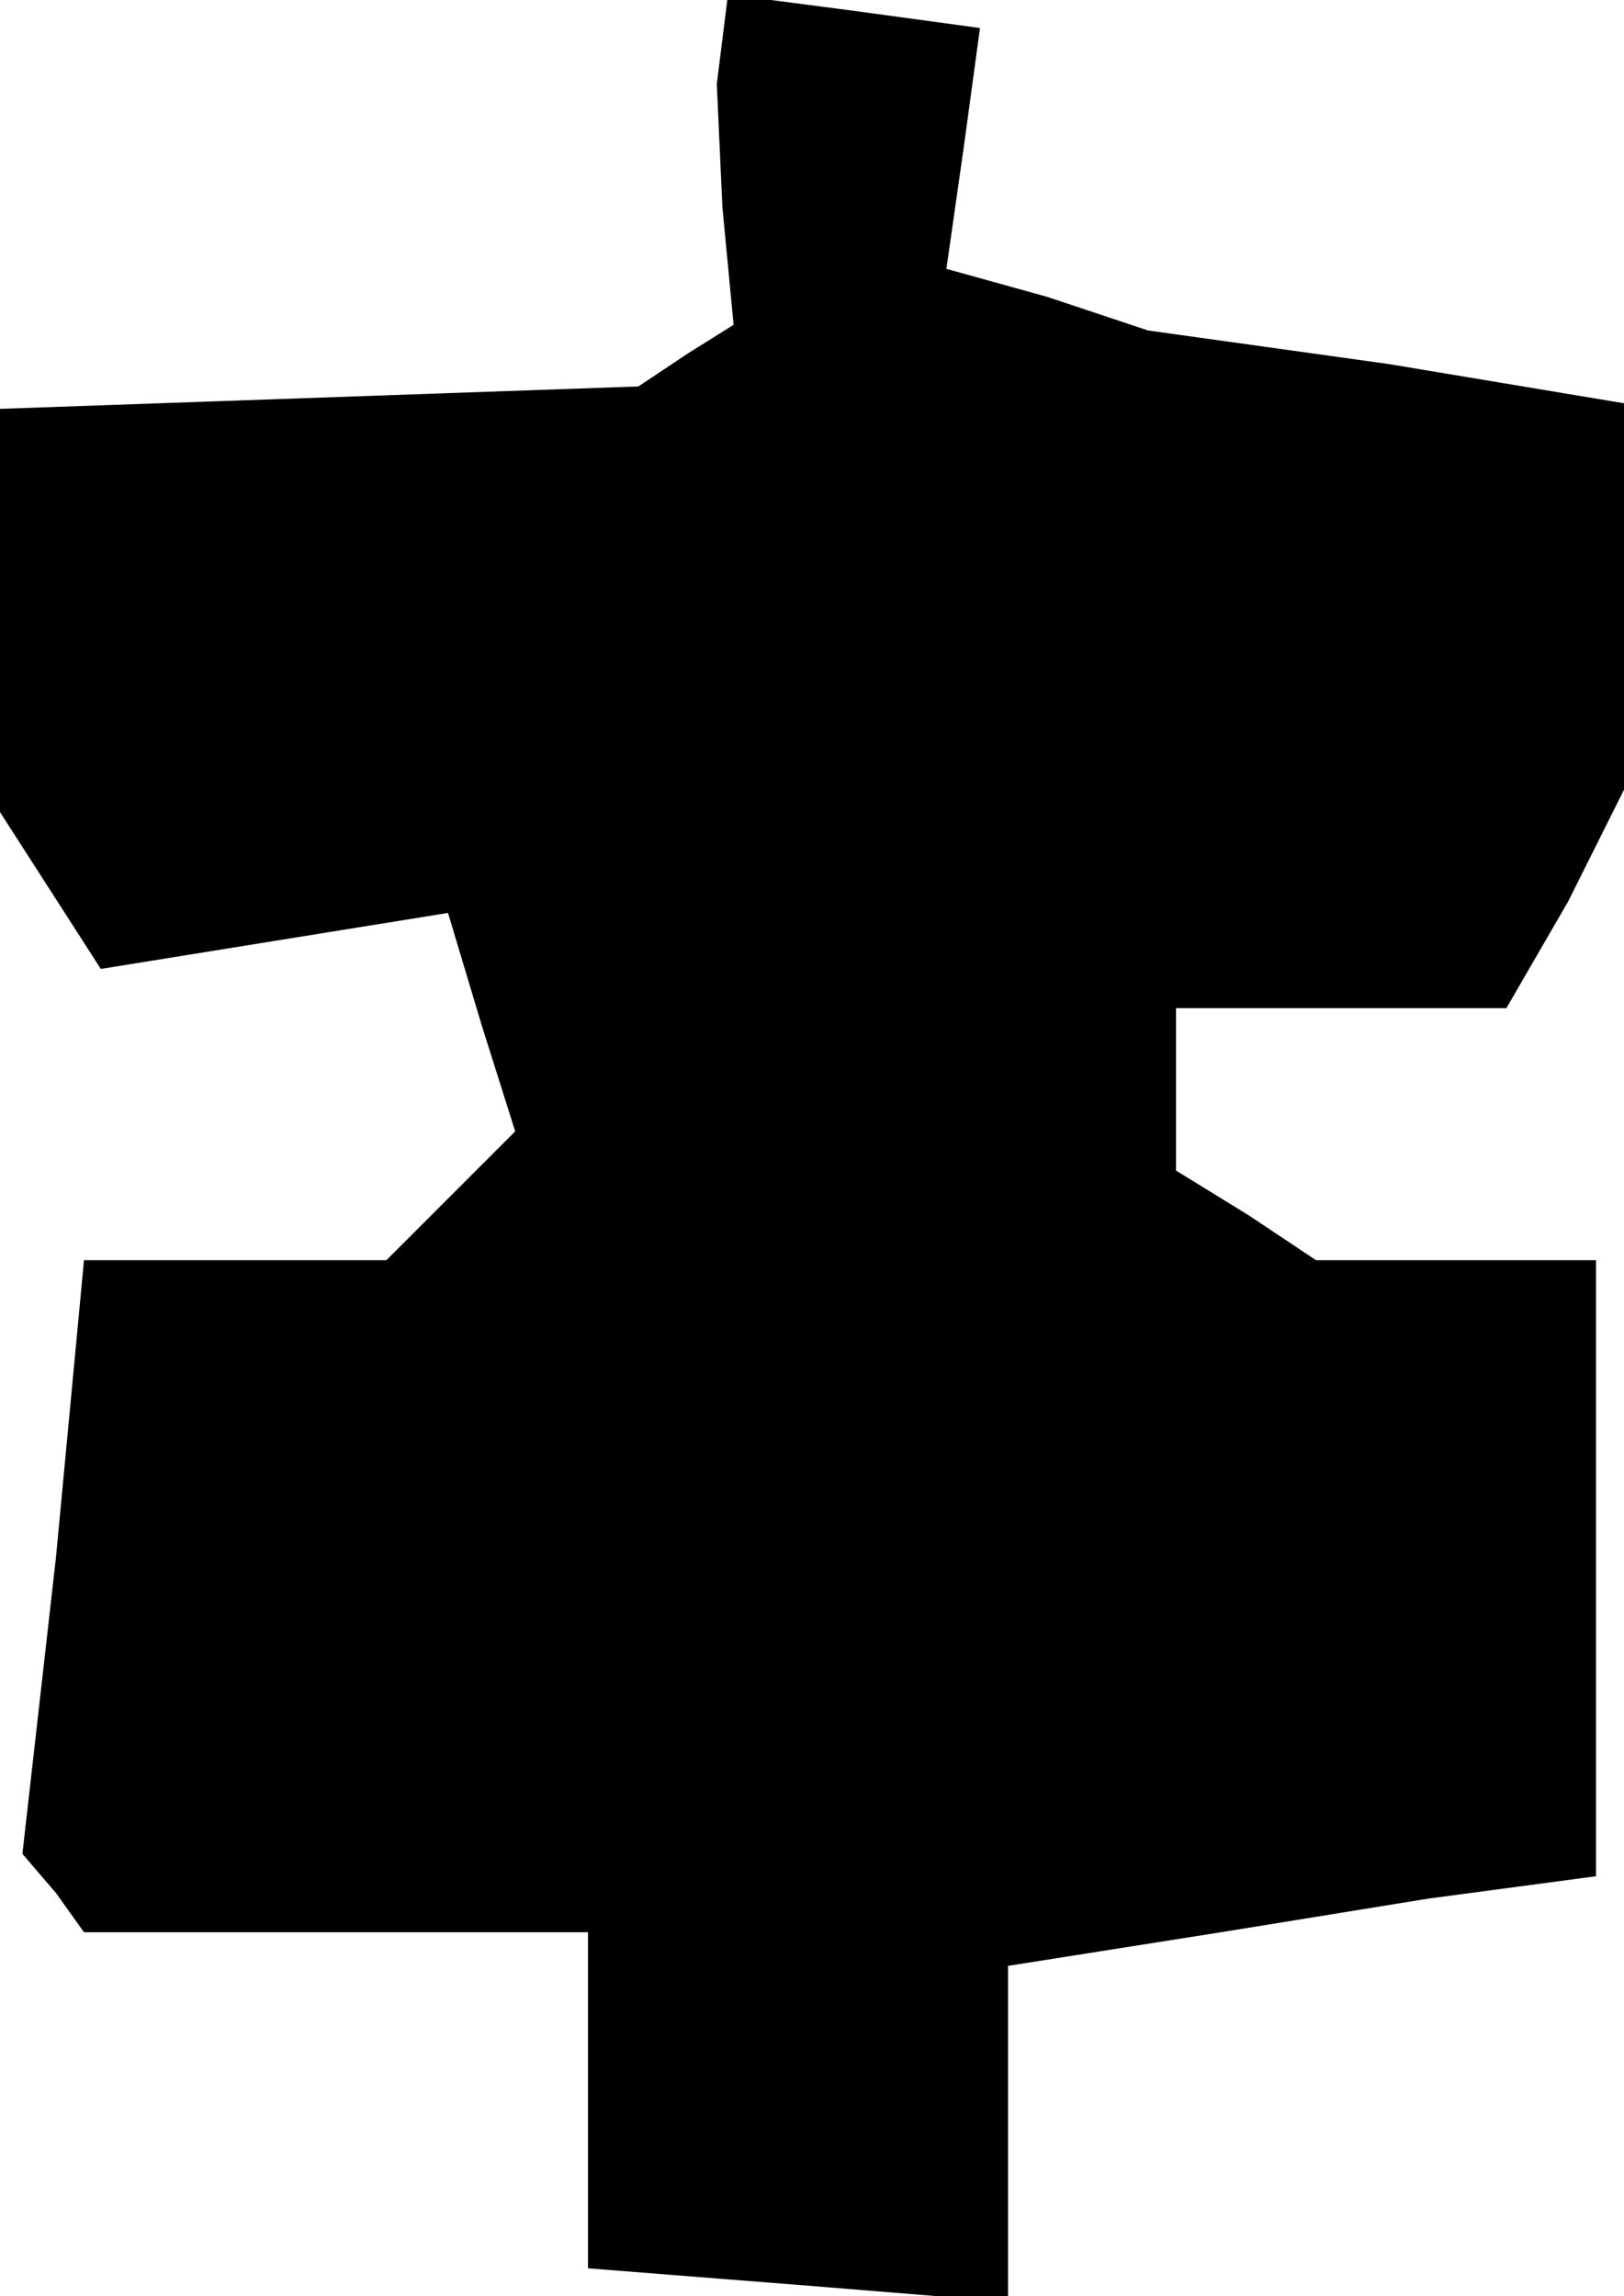 <?xml version="1.0" standalone="no"?>
<!DOCTYPE svg PUBLIC "-//W3C//DTD SVG 20010904//EN"
 "http://www.w3.org/TR/2001/REC-SVG-20010904/DTD/svg10.dtd">
<svg version="1.0" xmlns="http://www.w3.org/2000/svg"
 width="29pt" height="41pt" viewBox="0 0 29 41"
 preserveAspectRatio="xMidYMid meet">
<g transform="translate(0,41) scale(0.1,-0.1)"
fill="#000000" stroke="none">
<path d="M129 403 l-1 -8 1 -22 2 -21 -8 -5 -9 -6 -57 -2 -57 -2 0 -36 0 -36
9 -14 9 -14 31 5 31 5 6 -20 6 -19 -12 -12 -11 -11 -27 0 -27 0 -5 -53 -6 -53
6 -7 5 -7 45 0 45 0 0 -30 0 -30 38 -3 37 -3 0 30 0 30 38 6 37 6 15 2 15 2 0
55 0 55 -25 0 -25 0 -12 8 -13 8 0 15 0 14 30 0 29 0 11 19 10 20 0 34 0 35
-42 7 -43 6 -18 6 -18 5 3 21 3 22 -22 3 -23 3 -1 -8z"/>
</g>
</svg>
